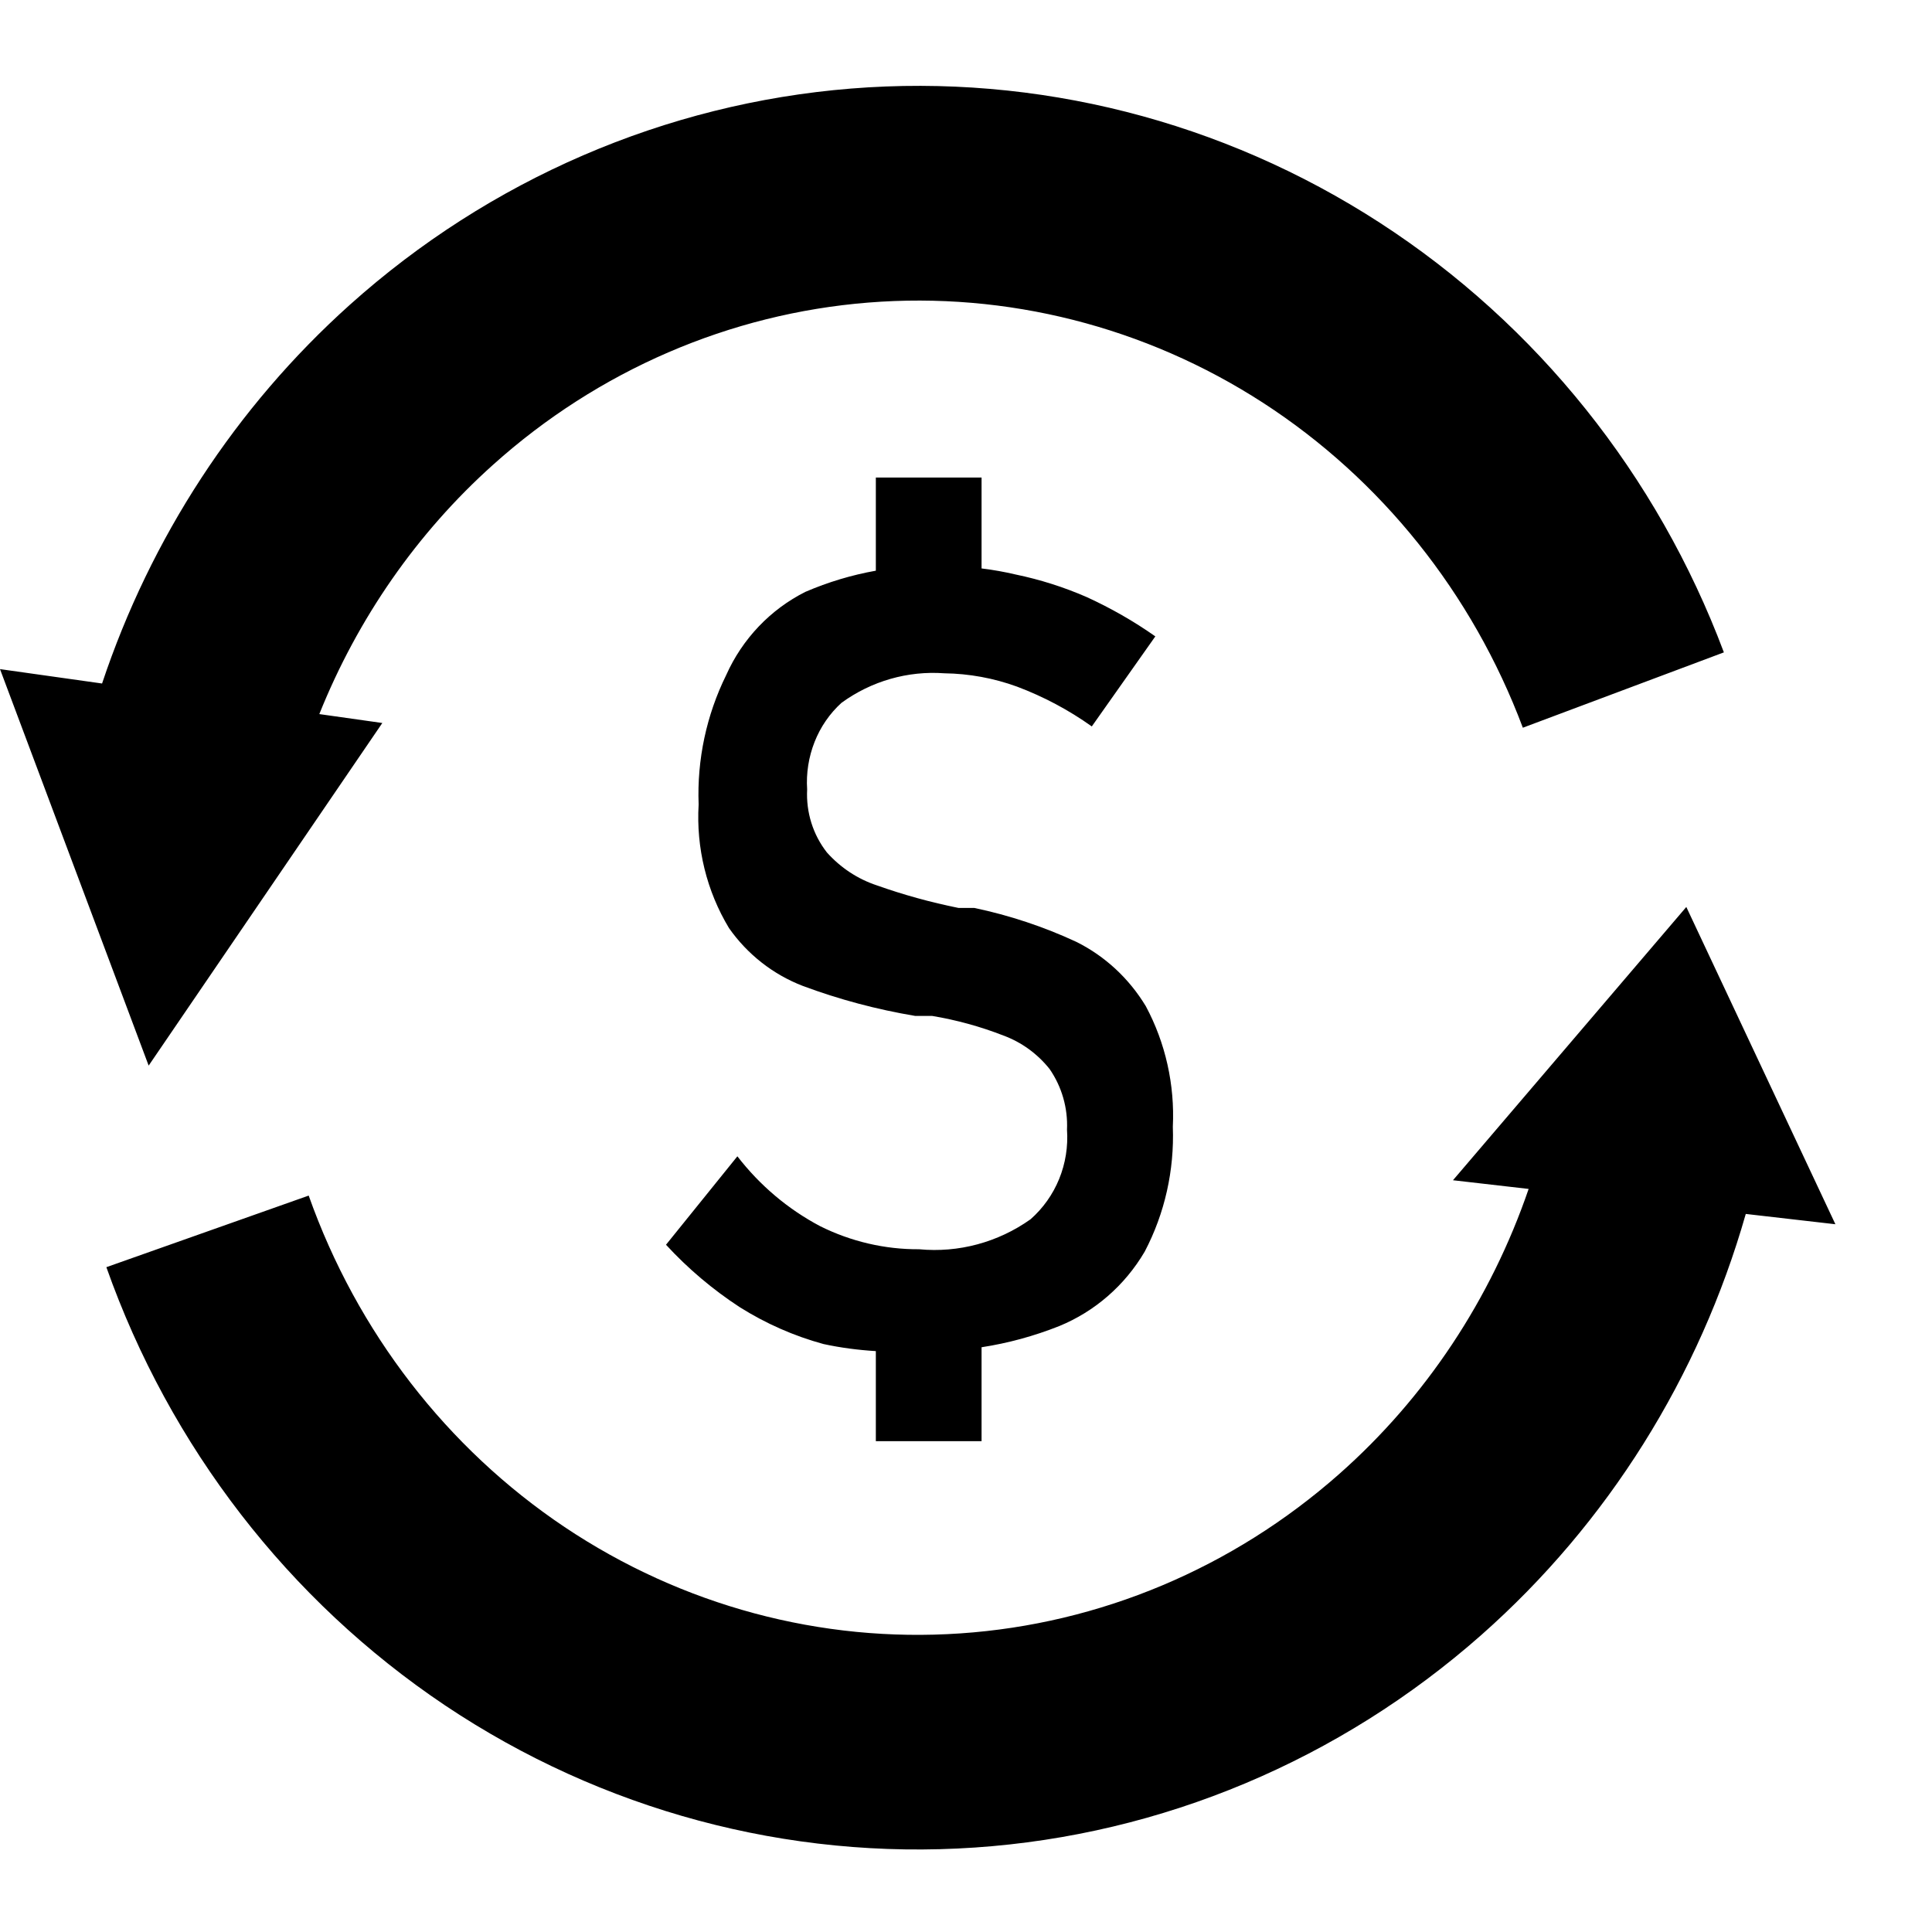 <svg width="18" height="18" viewBox="0 0 18 18" fill="none" xmlns="http://www.w3.org/2000/svg">
<path fill="currentColor" fill-rule="evenodd" clip-rule="evenodd" d="M11.768 3.753C10.669 3.042 9.379 2.716 8.09 2.819C6.8 2.922 5.574 3.45 4.594 4.33C3.884 4.966 3.332 5.763 2.975 6.653L3.562 6.736L1.385 9.928L0 6.234L0.951 6.368C1.403 5.013 2.195 3.795 3.258 2.841C4.56 1.673 6.199 0.964 7.93 0.825C9.662 0.686 11.39 1.126 12.855 2.075C14.319 3.023 15.442 4.428 16.061 6.078L14.188 6.78C13.717 5.525 12.867 4.465 11.768 3.753ZM17.1 11.406L16.265 11.31C15.832 12.827 14.98 14.191 13.802 15.232C12.483 16.397 10.827 17.095 9.083 17.213C7.339 17.332 5.607 16.866 4.147 15.889C2.688 14.911 1.582 13.477 0.991 11.806L2.876 11.139C3.327 12.411 4.165 13.493 5.26 14.227C6.355 14.96 7.649 15.307 8.947 15.218C10.246 15.13 11.485 14.61 12.477 13.733C13.283 13.021 13.89 12.104 14.242 11.077L13.537 10.996L15.711 8.45L17.1 11.406ZM6.891 12.178C7.134 12.331 7.397 12.447 7.672 12.522C7.833 12.557 7.996 12.578 8.16 12.588V13.427H9.145V12.552C9.392 12.514 9.634 12.448 9.868 12.355C10.2 12.219 10.48 11.976 10.665 11.661C10.852 11.305 10.942 10.903 10.927 10.498C10.946 10.107 10.859 9.717 10.675 9.374C10.519 9.116 10.296 8.909 10.03 8.776C9.725 8.634 9.405 8.528 9.077 8.459H9.056H9.014H8.967H8.93C8.672 8.407 8.418 8.337 8.17 8.249C7.991 8.19 7.831 8.084 7.704 7.942C7.574 7.776 7.509 7.567 7.52 7.355C7.51 7.204 7.534 7.053 7.589 6.913C7.644 6.773 7.73 6.648 7.84 6.548C8.119 6.345 8.458 6.248 8.799 6.273C9.029 6.276 9.258 6.318 9.475 6.397C9.722 6.49 9.956 6.614 10.172 6.768L10.764 5.929C10.562 5.787 10.348 5.665 10.125 5.563C9.912 5.47 9.691 5.4 9.465 5.353C9.359 5.328 9.252 5.309 9.145 5.296V4.449H8.16V5.317C7.935 5.357 7.716 5.423 7.504 5.514C7.179 5.677 6.917 5.951 6.766 6.289C6.582 6.662 6.493 7.077 6.509 7.495C6.485 7.9 6.584 8.302 6.792 8.647C6.964 8.892 7.203 9.079 7.478 9.185C7.818 9.312 8.169 9.405 8.526 9.465H8.579H8.631H8.684C8.911 9.503 9.134 9.564 9.349 9.648C9.517 9.71 9.666 9.818 9.779 9.96C9.893 10.125 9.95 10.324 9.941 10.525C9.952 10.682 9.927 10.839 9.868 10.984C9.809 11.129 9.717 11.258 9.601 11.36C9.298 11.575 8.93 11.674 8.563 11.639C8.244 11.641 7.928 11.567 7.641 11.424C7.342 11.266 7.079 11.044 6.87 10.773L6.205 11.597C6.409 11.819 6.64 12.014 6.891 12.178Z"/>
</svg>
